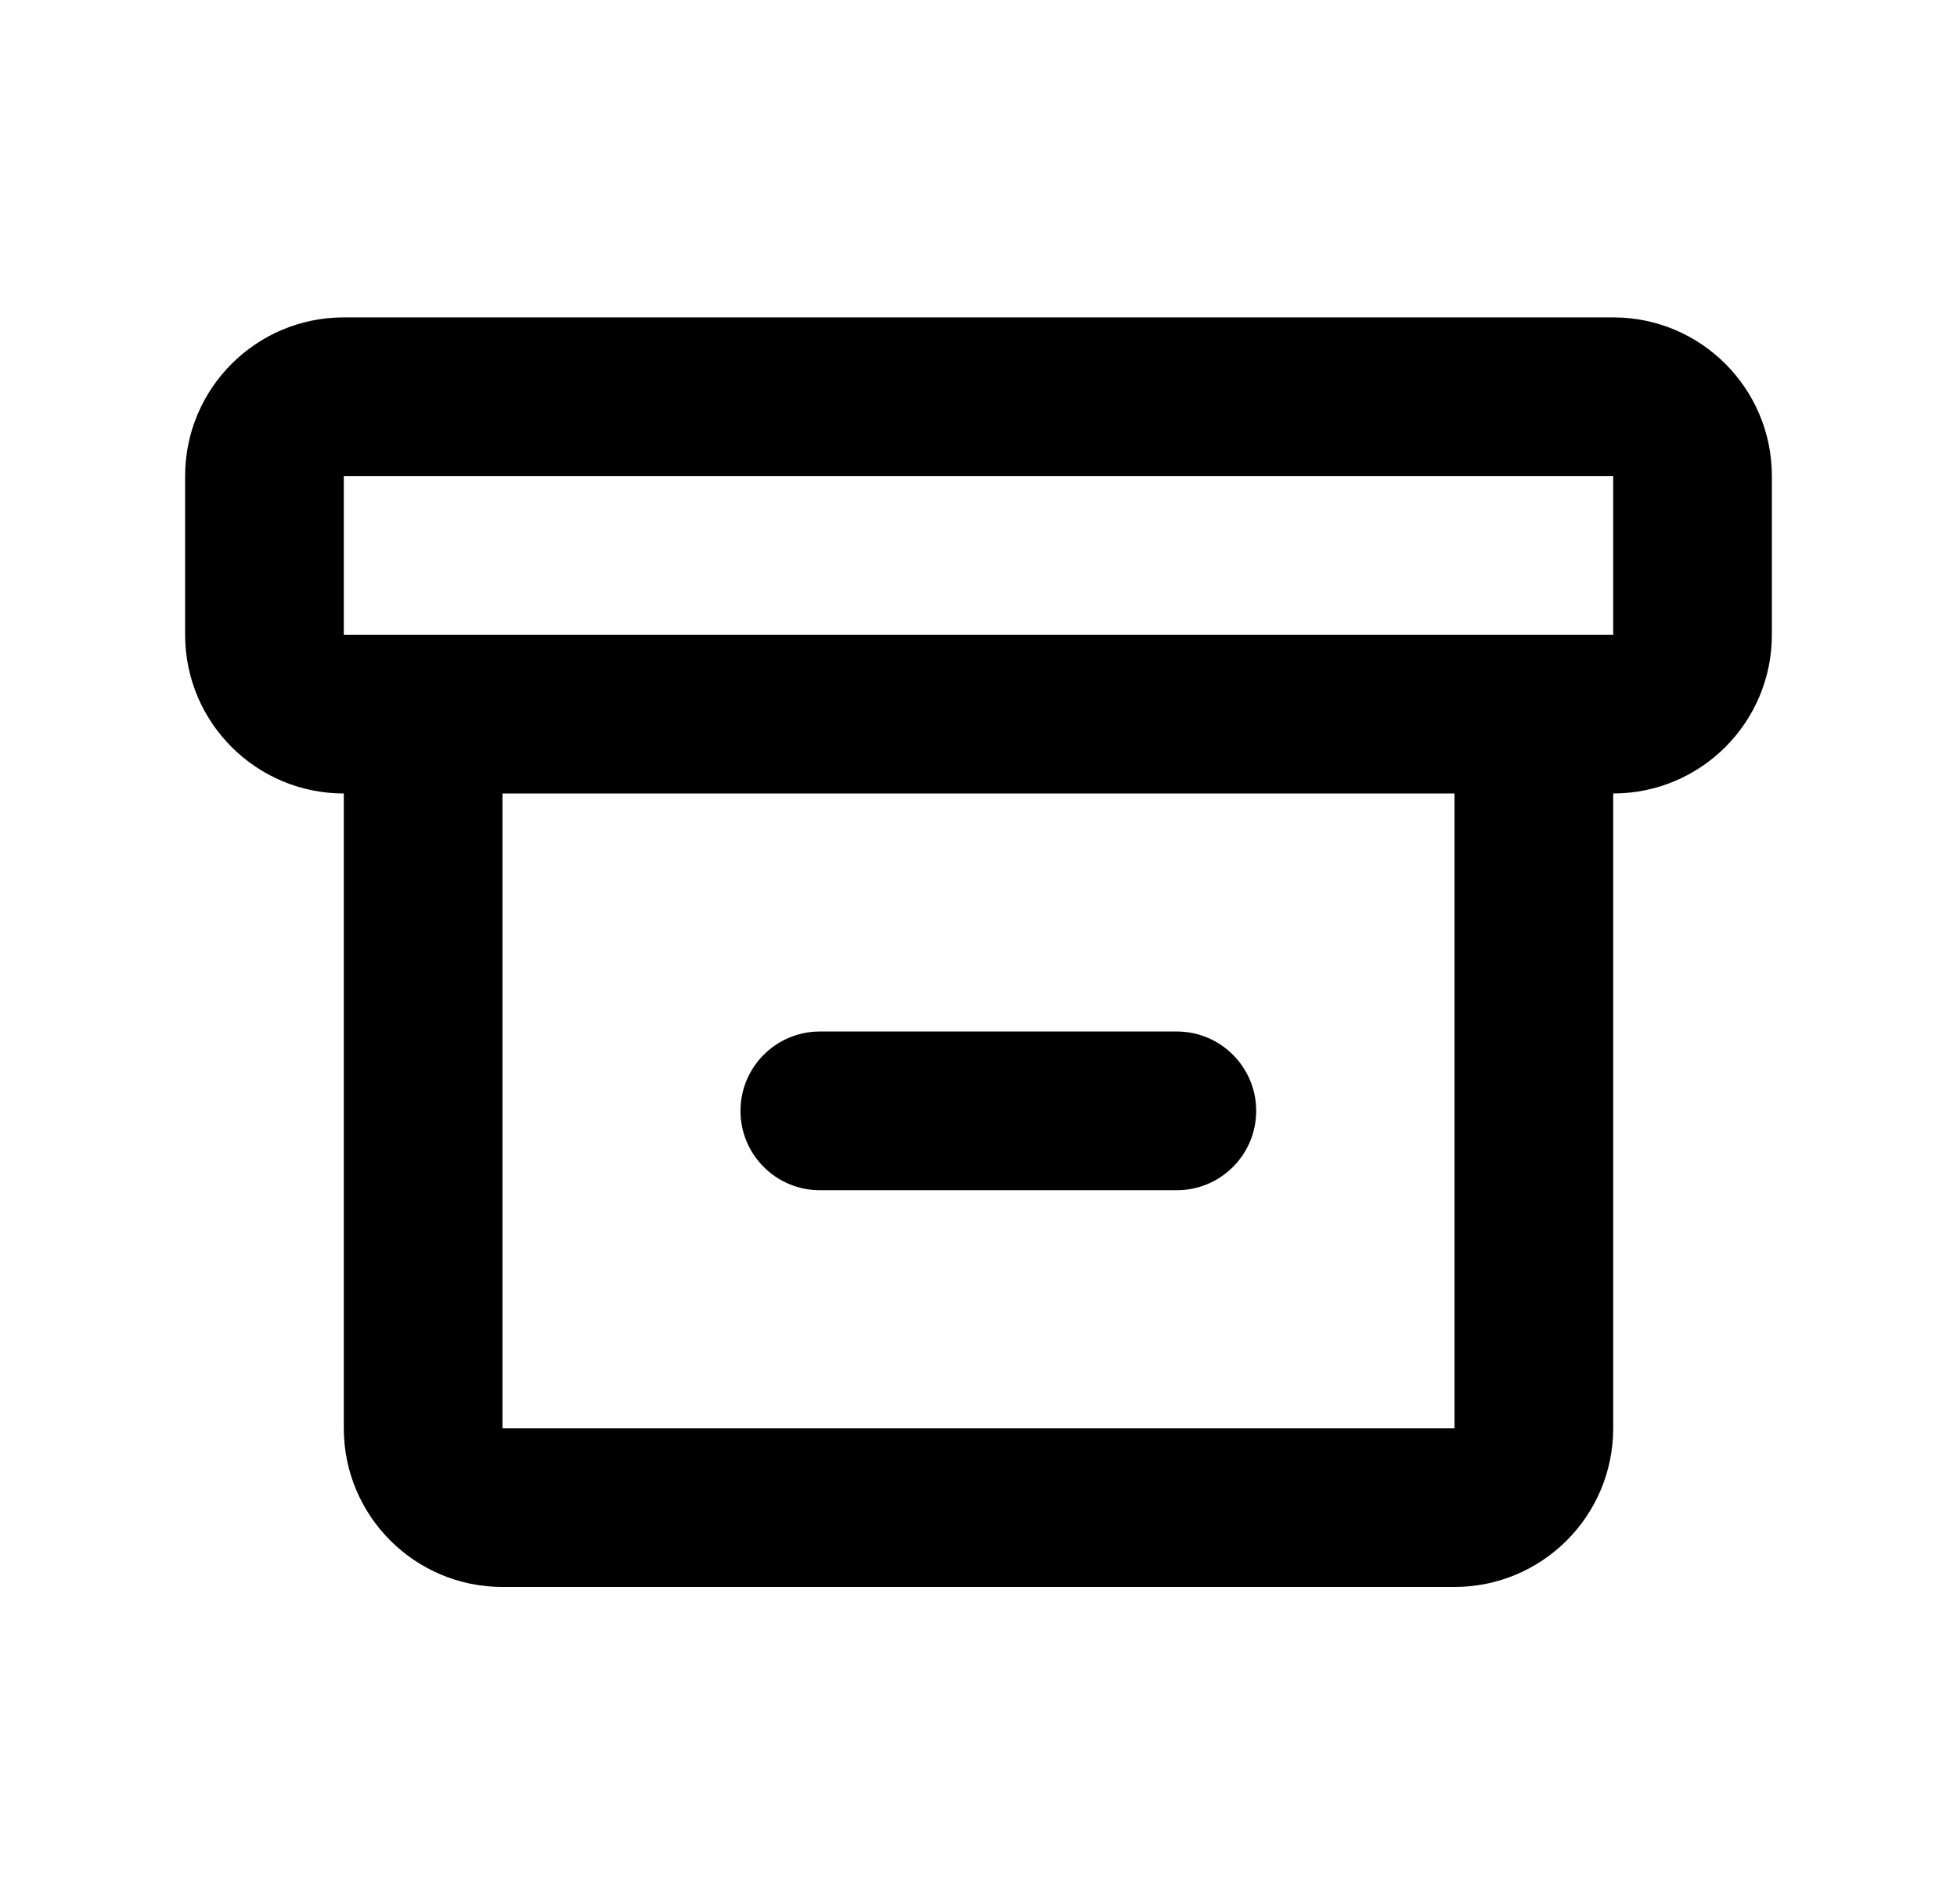 <svg width="37" height="36" viewBox="0 0 37 36" fill="none" xmlns="http://www.w3.org/2000/svg">
    <path fill-rule="evenodd" clip-rule="evenodd"
        d="M3.5 9C3.5 7.343 4.843 6 6.5 6H30.5C32.157 6 33.5 7.343 33.5 9V12C33.5 13.657 32.157 15 30.5 15V27C30.5 28.657 29.157 30 27.5 30H9.5C7.843 30 6.5 28.657 6.5 27V15C4.843 15 3.5 13.657 3.5 12V9ZM9.5 15H27.5L27.5 27H9.5V15ZM30.5 12H27.5H9.5H6.5V9H30.5V12ZM15.5 19.5C14.672 19.5 14 20.172 14 21C14 21.828 14.672 22.5 15.5 22.5H22.25C23.078 22.5 23.75 21.828 23.75 21C23.75 20.172 23.078 19.5 22.25 19.5H15.5Z"
        fill="currentColor" />
</svg>